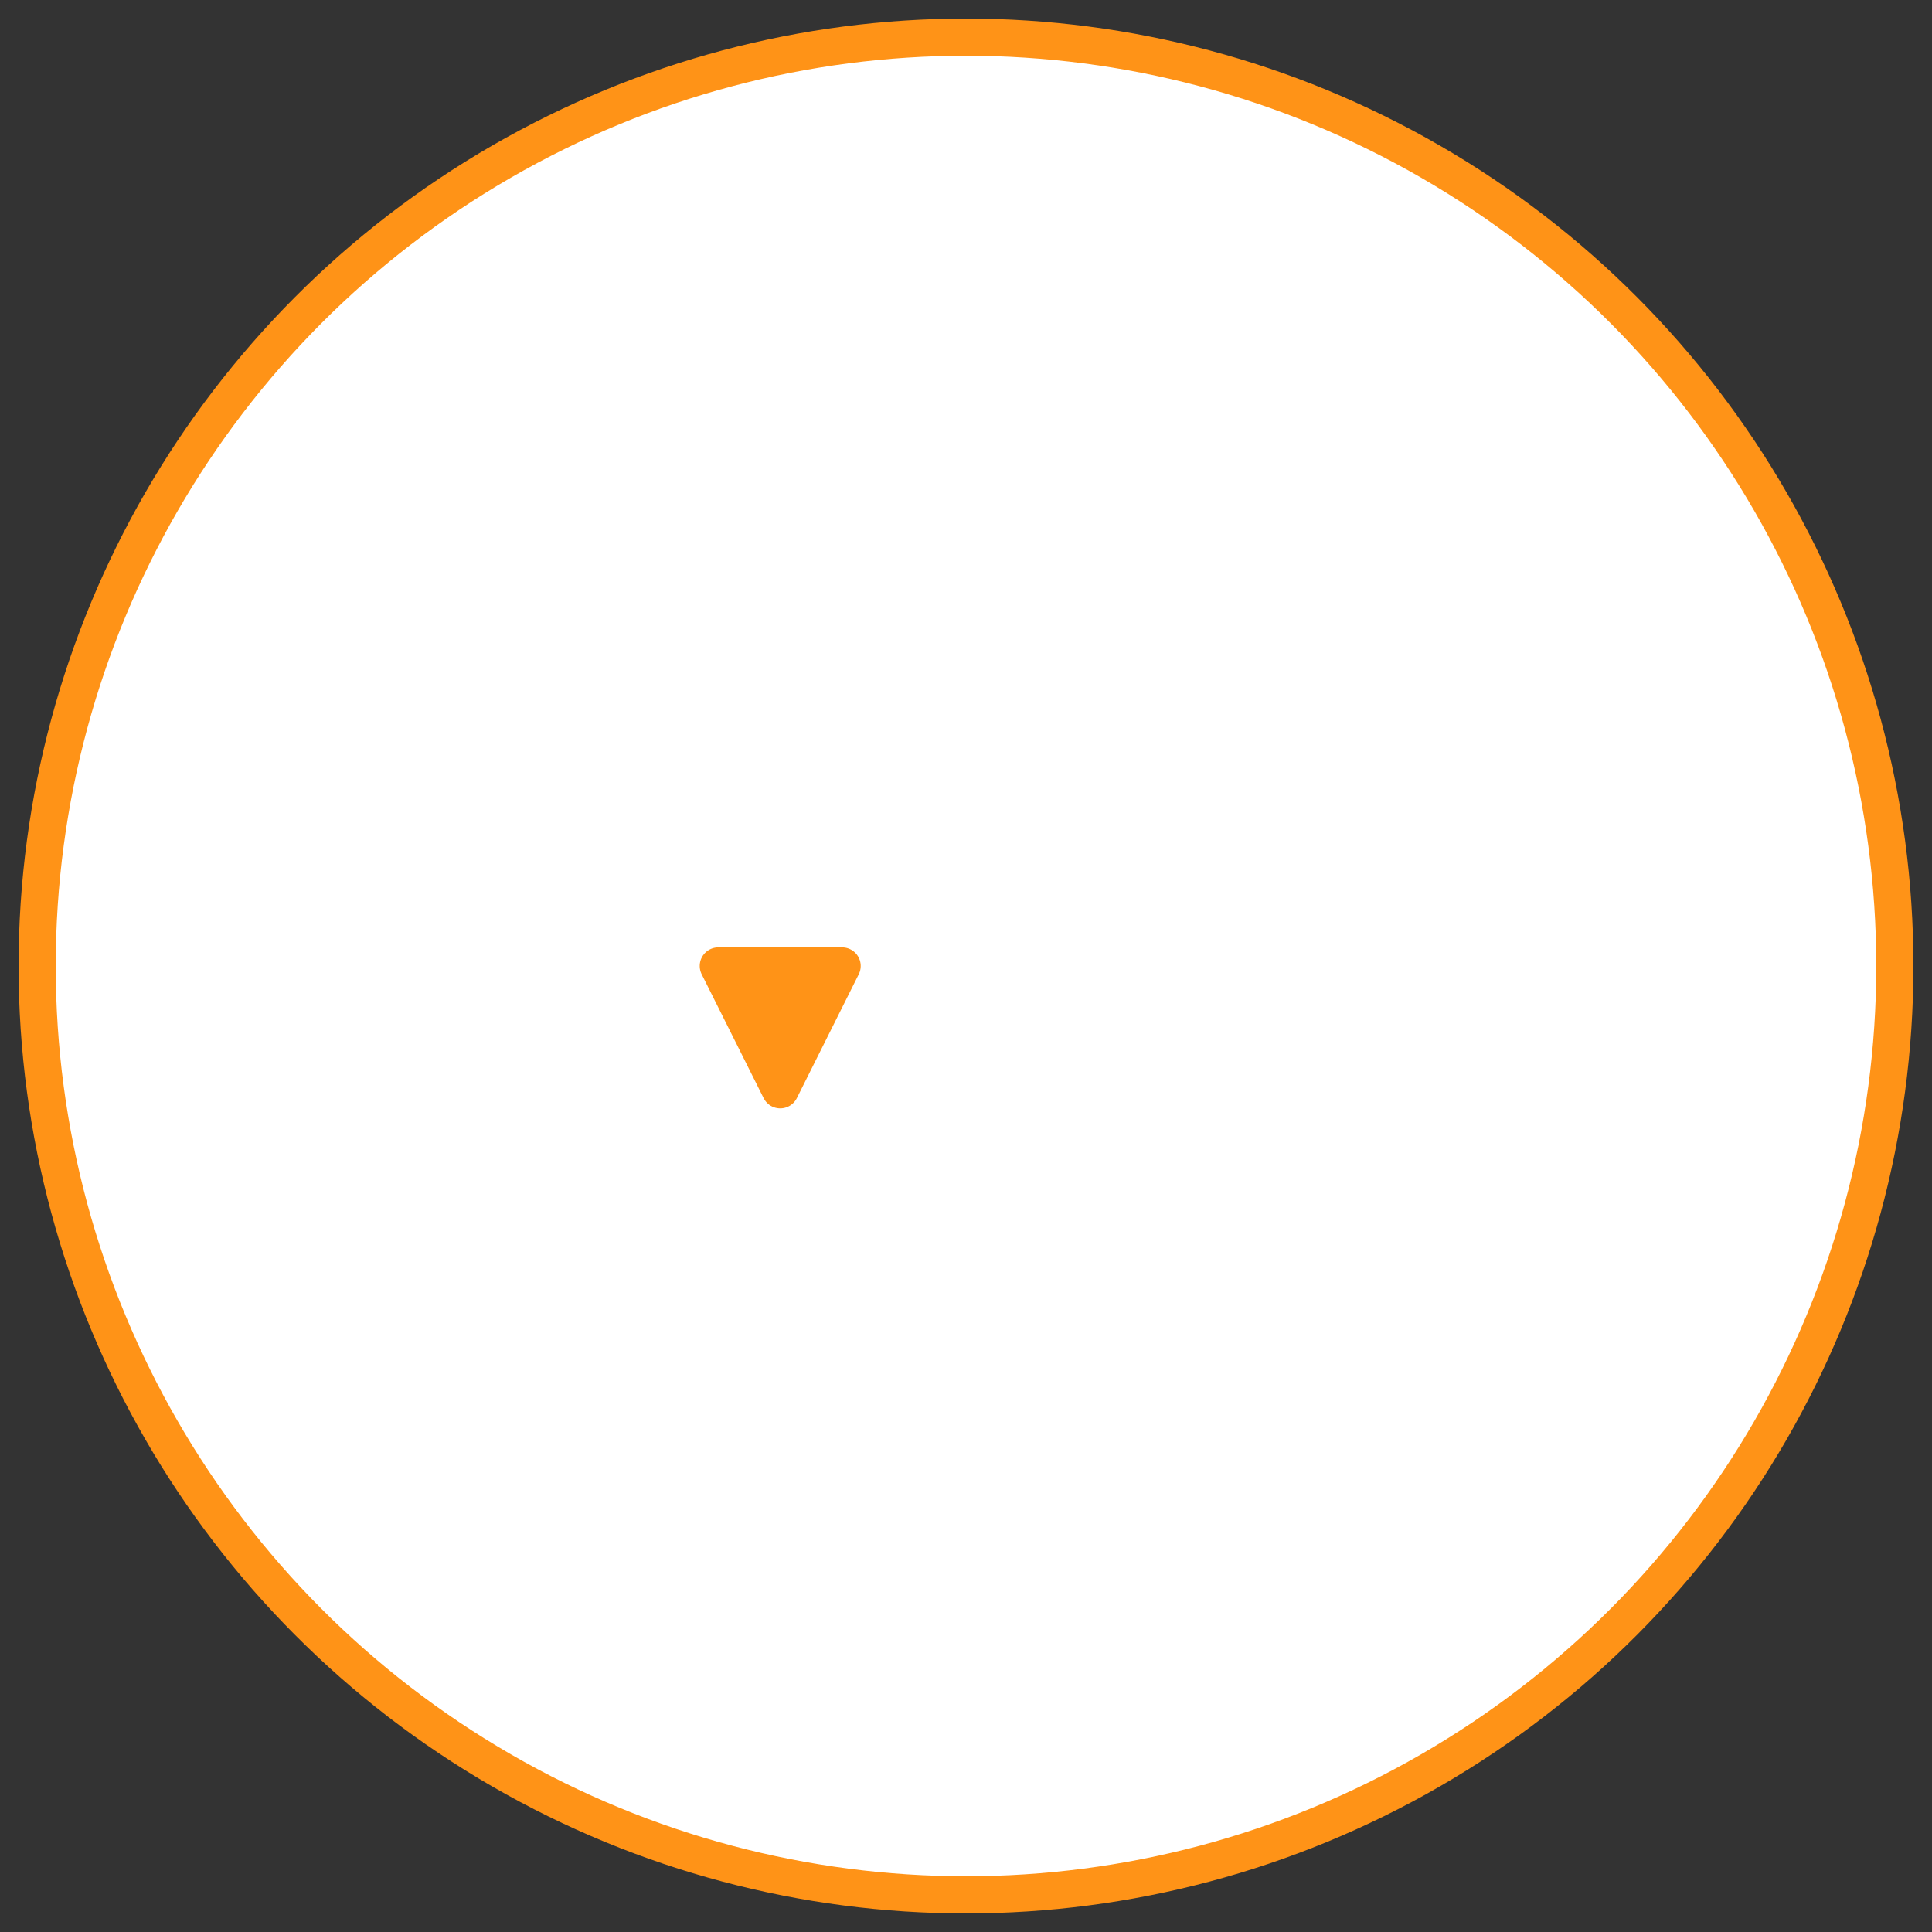 <?xml version="1.0" encoding="UTF-8"?>
<svg width="52px" height="52px" viewBox="0 0 52 52" version="1.1" xmlns="http://www.w3.org/2000/svg" xmlns:xlink="http://www.w3.org/1999/xlink">
    <rect x="0" y="0" width="52" height="52" fill="#333333" stroke="none"/>
    <!-- Generator: Sketch 46.2 (44496) - http://www.bohemiancoding.com/sketch -->
    <title>btn-fresh</title>
    <desc>Created with Sketch.</desc>
    <defs></defs>
    <g id="Page-1" stroke="none" stroke-width="1" fill="none" fill-rule="evenodd">
        <g id="800" transform="translate(-620, -180)">
            <g id="btn-fresh" transform="translate(621, 181)">
                <circle id="Oval-2-Copy" stroke="#FF9317" fill="#FFFFFF" cx="25" cy="25" r="25"></circle>
                <g id="Group" transform="translate(18.333, 18.333)">
                    <circle id="Oval-2-Copy-3" stroke="" cx="8.333" cy="6.667" r="6.667"></circle>
                    <polygon id="Triangle-Copy" stroke="#FF9317" fill="#FF9317" stroke-linecap="round" stroke-linejoin="round" transform="translate(1.667, 8.333) rotate(-270) translate(-1.667, -8.333) " points="3.333 8.333 0 10 0 6.667"></polygon>
                </g>
            </g>
        </g>
    </g>
</svg>